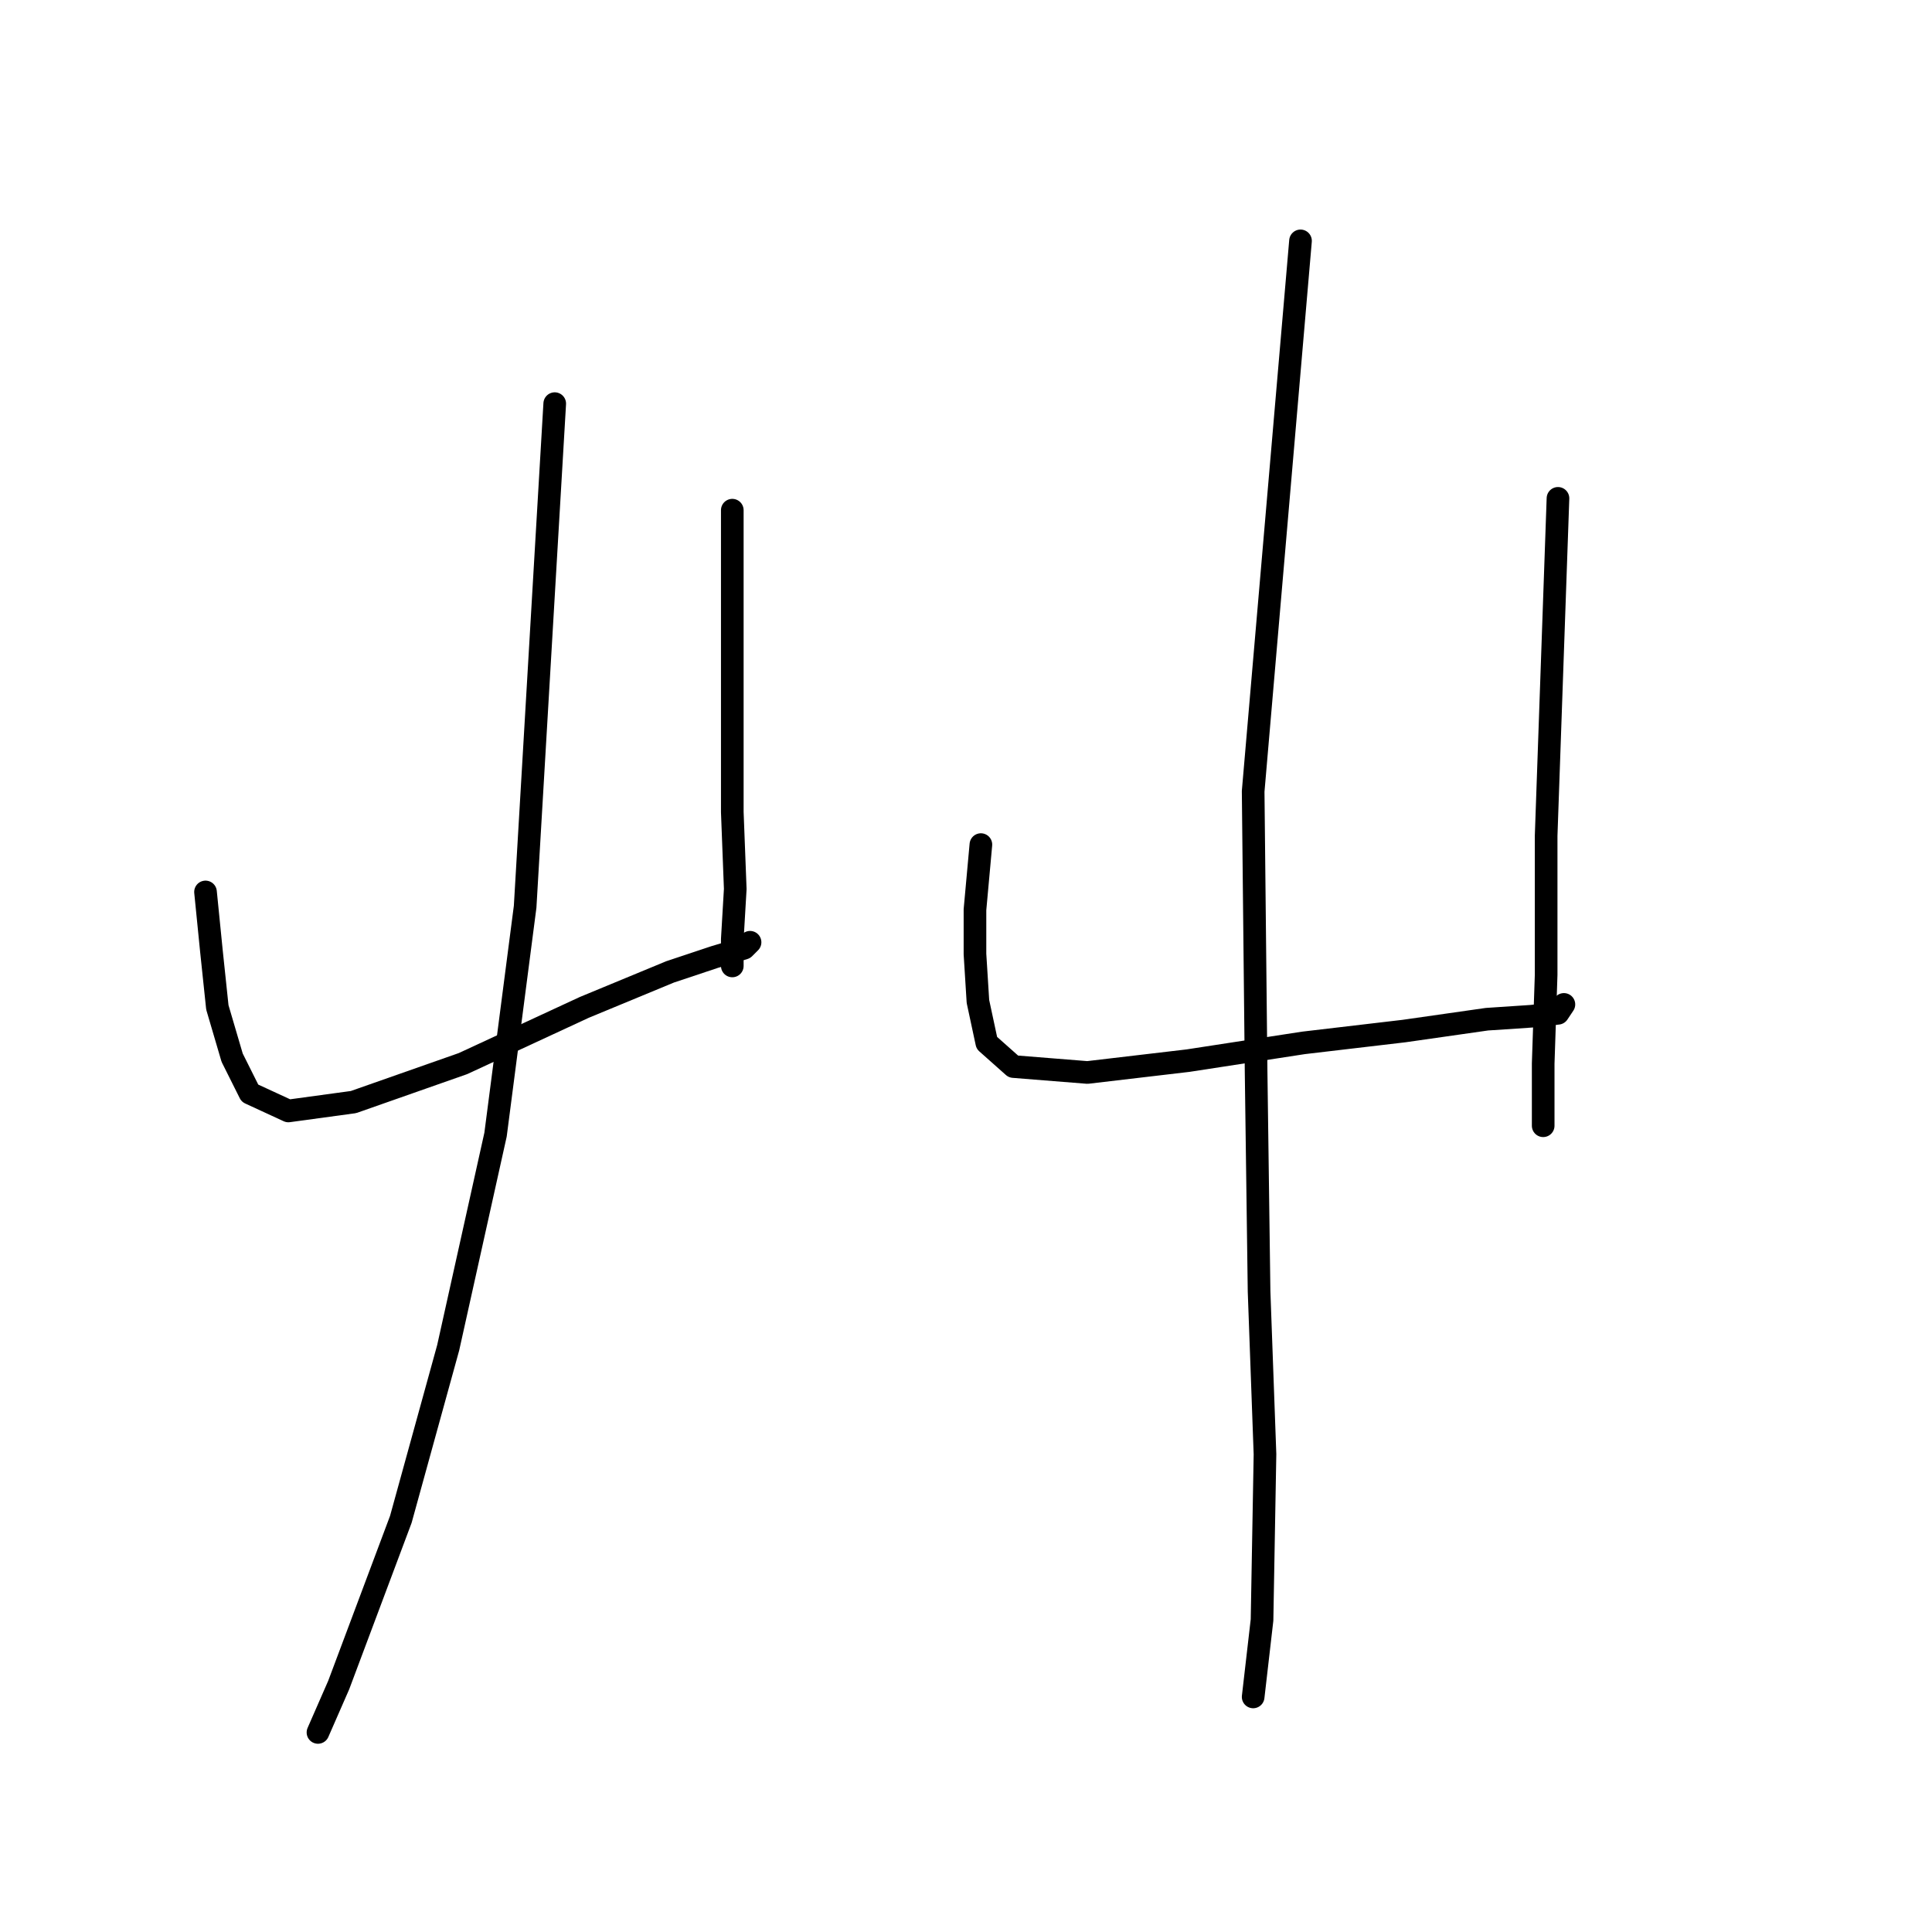 <?xml version="1.0" standalone="no"?>
    <svg width="256" height="256" xmlns="http://www.w3.org/2000/svg" version="1.1">
    <polyline stroke="black" stroke-width="3" stroke-linecap="round" fill="transparent" stroke-linejoin="round" points="27.232 118.188 27.624 122.11 28.016 126.031 28.8 133.482 30.761 140.148 33.114 144.854 38.212 147.207 46.839 146.03 61.348 140.932 77.426 133.482 88.798 128.776 94.68 126.815 98.602 125.639 99.386 124.855 99.386 124.855 " />
        <polyline stroke="black" stroke-width="3" stroke-linecap="round" fill="transparent" stroke-linejoin="round" points="97.033 67.602 97.033 87.601 97.033 107.601 97.425 117.796 97.033 124.463 97.033 127.992 97.033 127.992 " />
        <polyline stroke="black" stroke-width="3" stroke-linecap="round" fill="transparent" stroke-linejoin="round" points="73.505 53.485 71.544 86.817 69.583 120.149 65.662 150.344 59.387 178.578 53.113 201.322 44.878 223.282 42.133 229.556 42.133 229.556 " />
        <polyline stroke="black" stroke-width="3" stroke-linecap="round" fill="transparent" stroke-linejoin="round" points="129.973 111.914 129.581 116.228 129.189 120.541 129.189 126.423 129.581 132.698 130.757 138.188 134.286 141.325 144.09 142.109 157.423 140.54 172.716 138.188 186.049 136.619 197.029 135.05 202.911 134.658 206.44 134.266 207.225 133.09 207.225 133.09 " />
        <polyline stroke="black" stroke-width="3" stroke-linecap="round" fill="transparent" stroke-linejoin="round" points="206.44 66.034 205.656 88.386 204.872 110.738 204.872 129.168 204.48 140.932 204.48 149.167 204.48 149.167 " />
        <polyline stroke="black" stroke-width="3" stroke-linecap="round" fill="transparent" stroke-linejoin="round" points="172.324 31.917 169.187 68.386 166.05 104.856 166.442 142.109 166.834 171.127 167.618 192.695 167.226 214.655 166.05 224.851 166.05 224.851 " />
        </svg>
